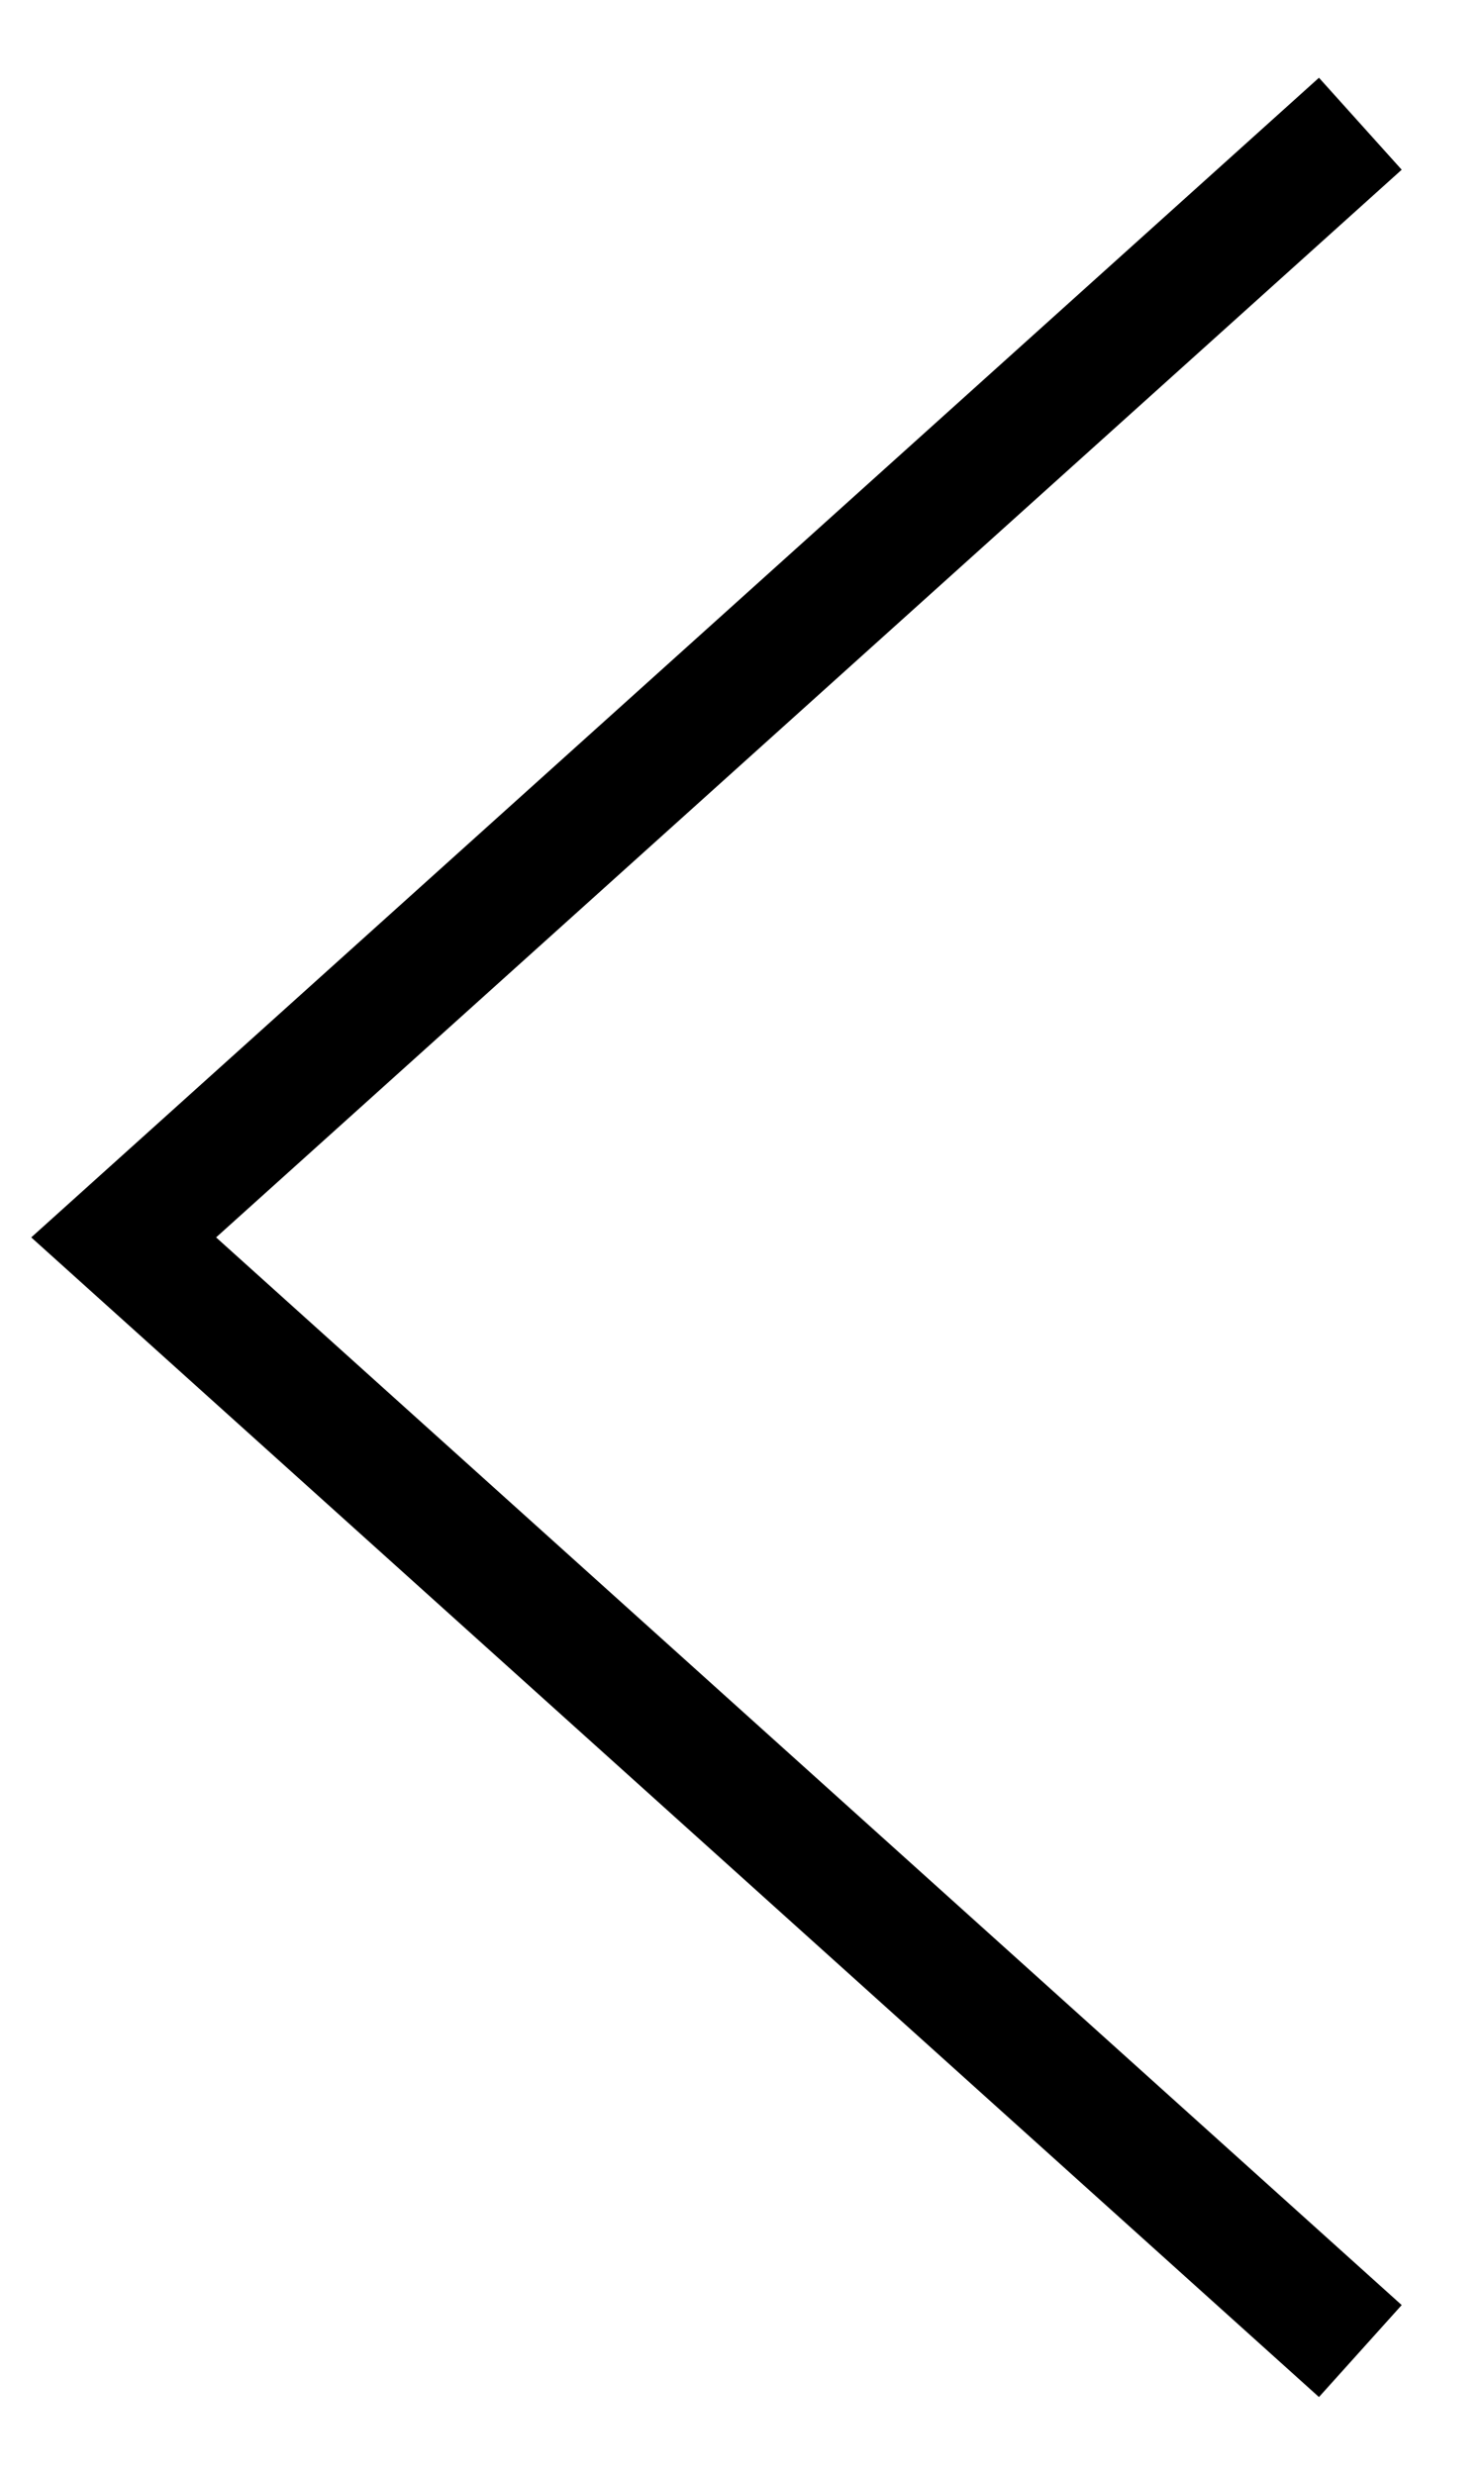 <svg xmlns:rdf="http://www.w3.org/1999/02/22-rdf-syntax-ns#" xmlns="http://www.w3.org/2000/svg" height="20" width="12" version="1.1" xmlns:cc="http://creativecommons.org/ns#" xmlns:dc="http://purl.org/dc/elements/1.1/" viewBox="0 0 12 20">
 <g transform="translate(0 -1032.4)">
  <path d="m11 1033.4l-10 9 10 9" stroke="#000" stroke-width="1px" fill="none"/>
 </g>
</svg>
